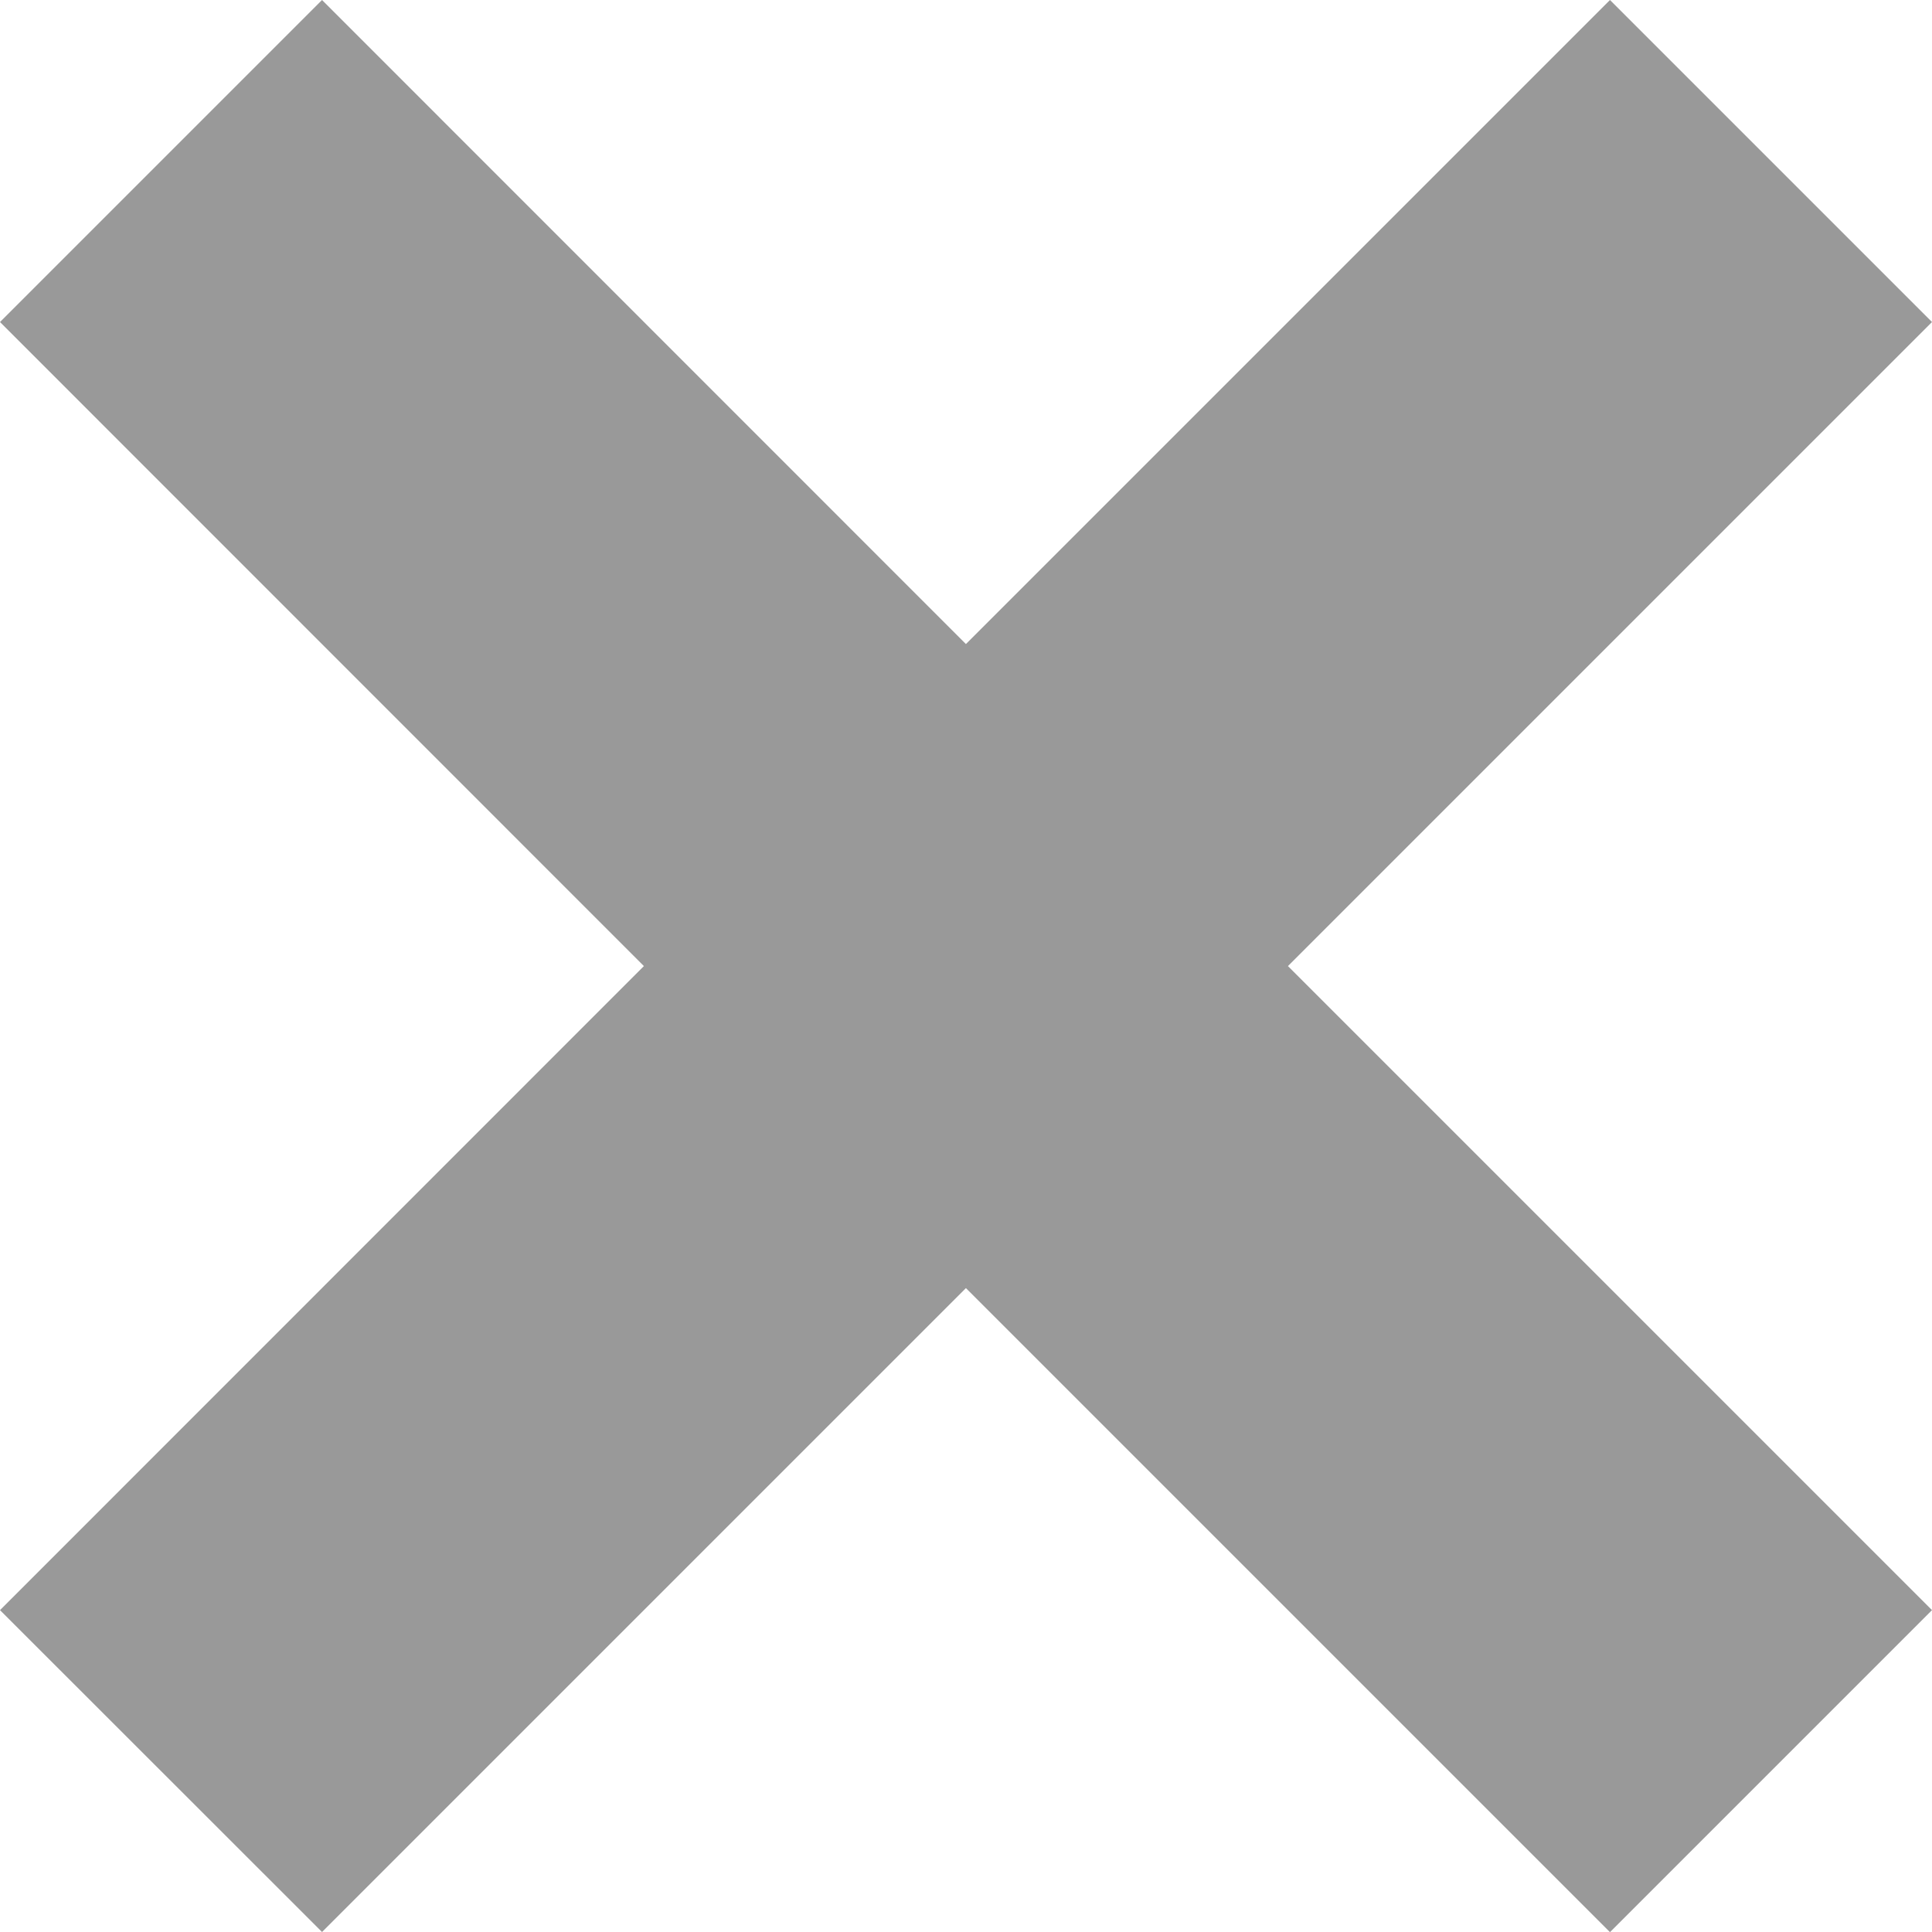 <svg xmlns="http://www.w3.org/2000/svg" viewBox="0 0 11.879 11.88">
    <defs>
        <style>
            .cls-1 { isolation: isolate; }
            .cls-2 { mix-blend-mode: multiply; }
            .cls-3 { fill: #999; }
        </style>
    </defs>
    <polygon points="9.899 0 5.939 3.96 1.98 0 0 1.98 3.959 5.94 0 9.9 1.98 11.879 5.939 7.92 9.899 11.88 11.879 9.9 7.919 5.94 11.879 1.98 9.899 0" class="cls-3"/>
</svg>
